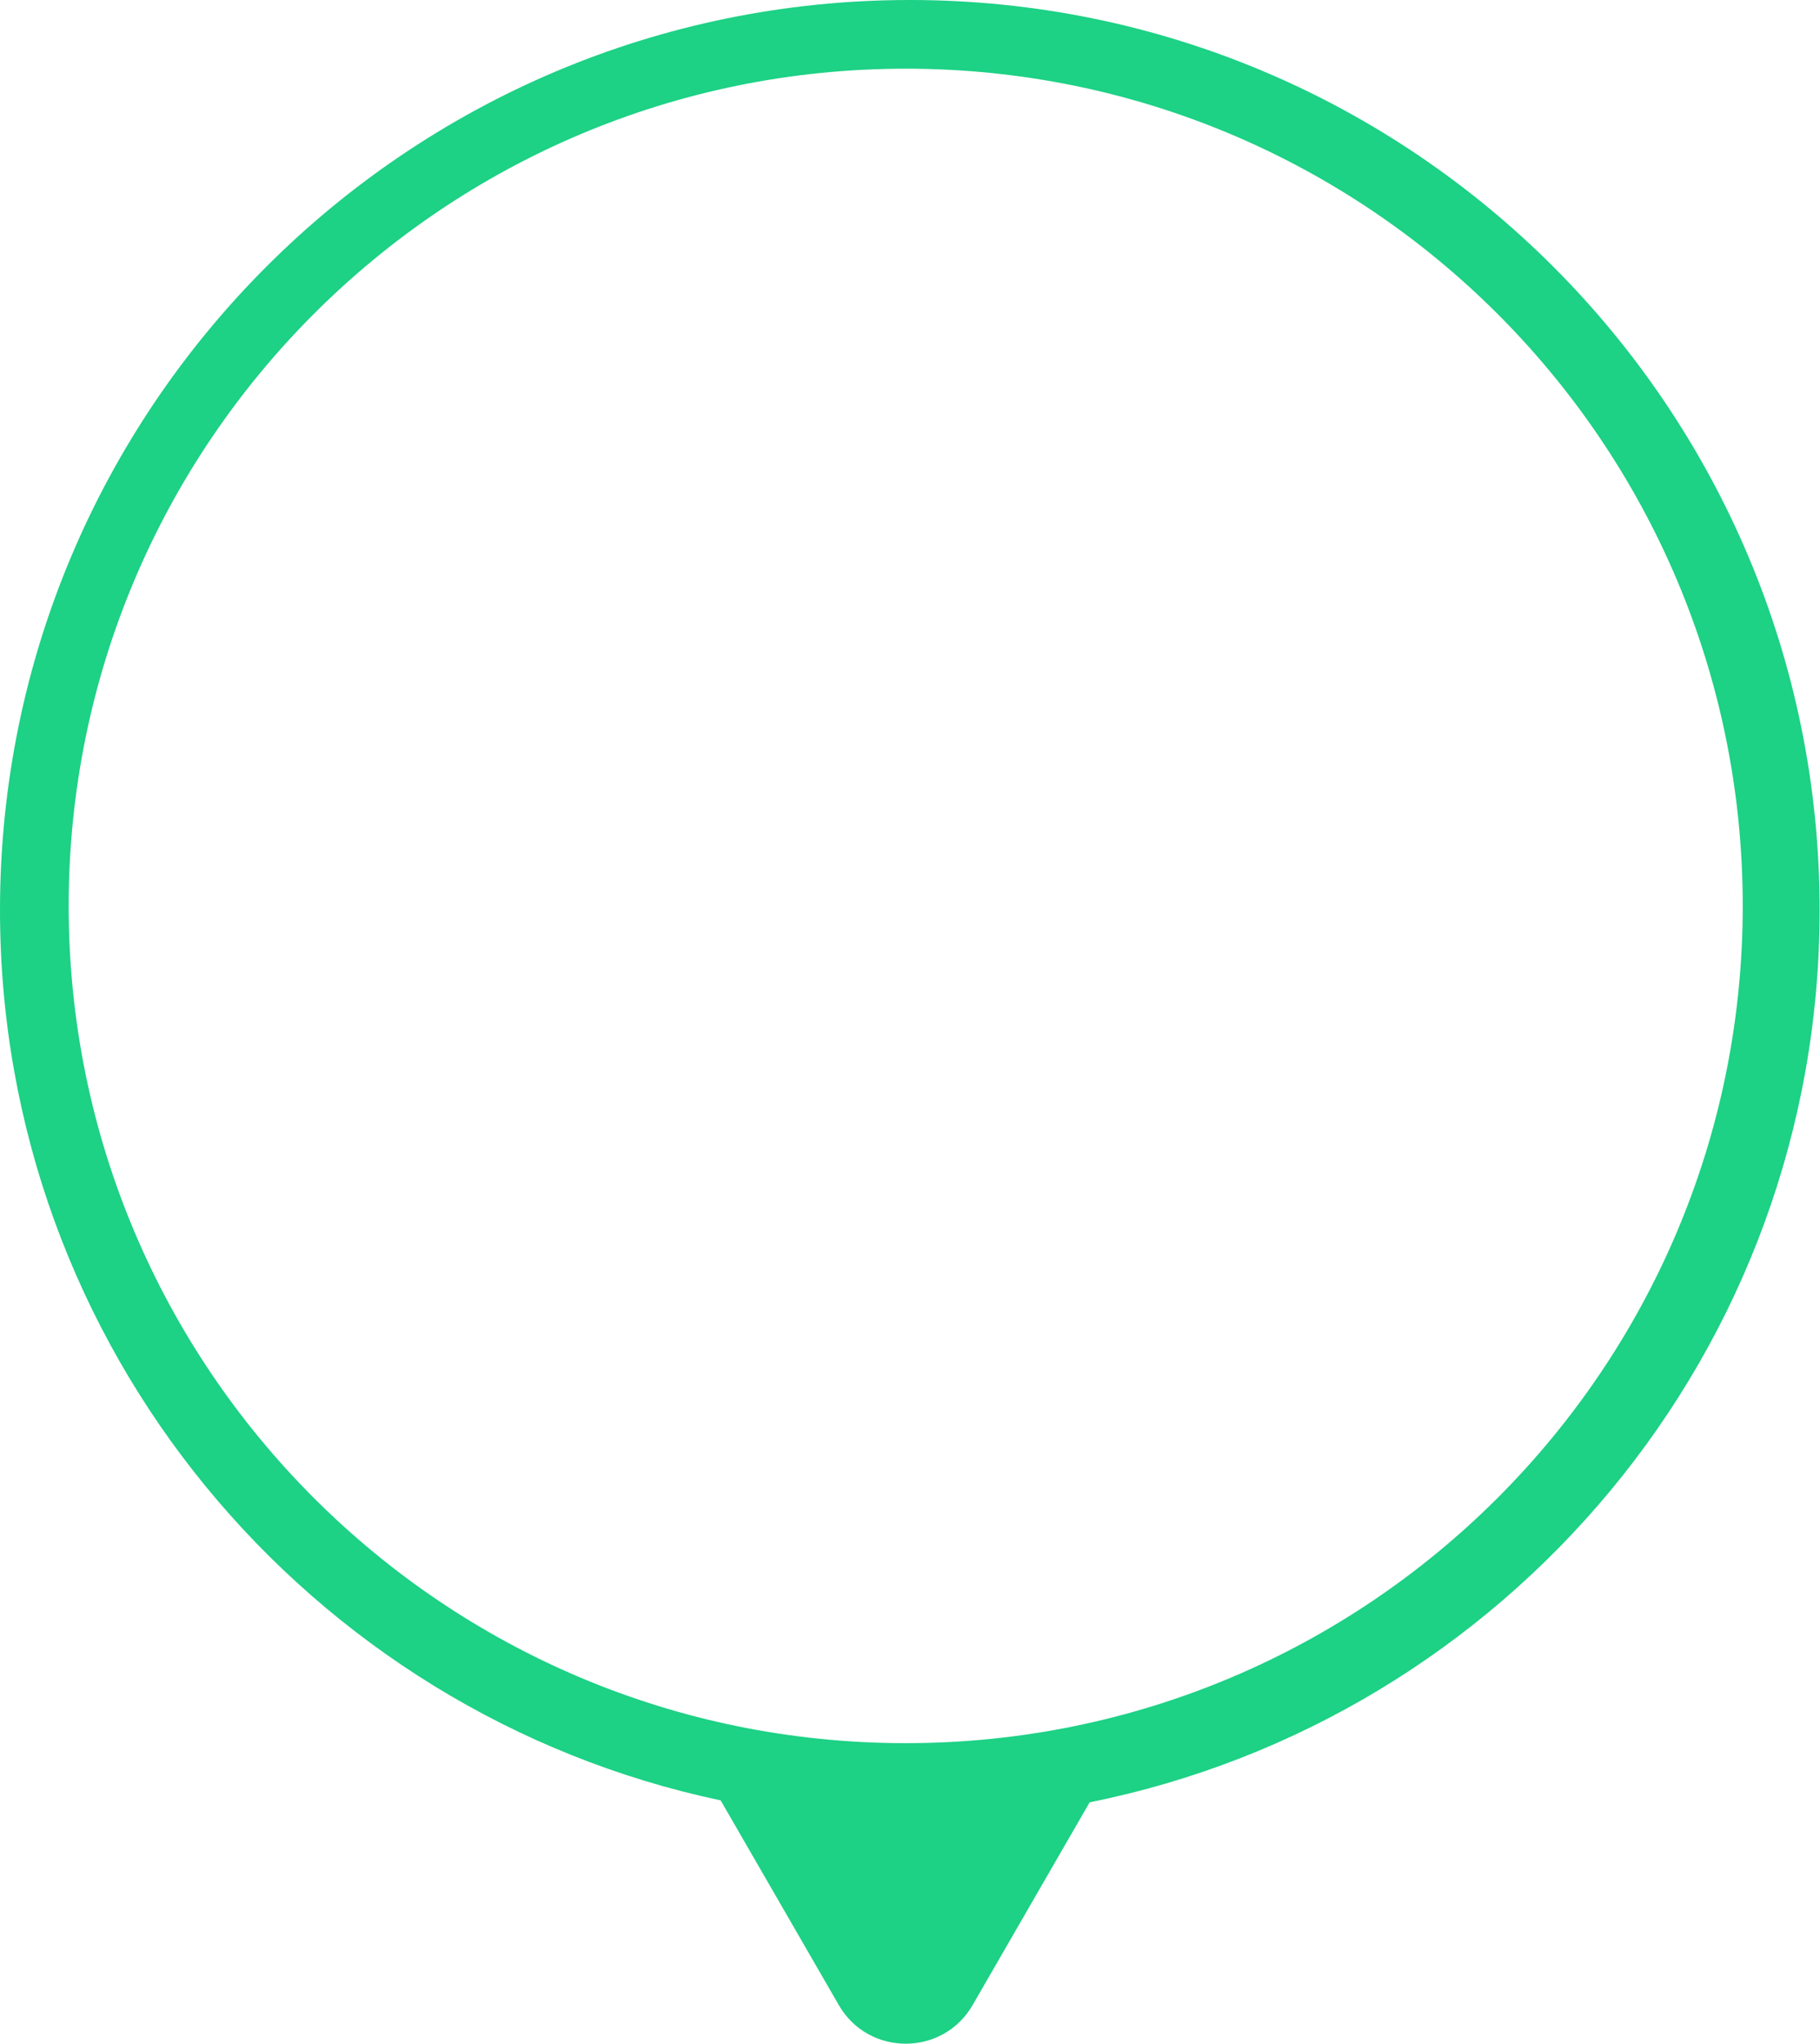 <svg width="212" height="238" viewBox="0 0 212 238" fill="none" xmlns="http://www.w3.org/2000/svg">
<path fill-rule="evenodd" clip-rule="evenodd" d="M211.957 105.979C211.957 157.338 175.424 200.164 126.927 209.887L113.294 233.5C109.83 239.5 101.17 239.5 97.706 233.5L83.944 209.664C35.989 199.522 0 156.953 0 105.979C0 47.448 47.448 0 105.979 0C164.509 0 211.957 47.448 211.957 105.979ZM105.5 203C159.348 203 203 159.348 203 105.5C203 51.652 159.348 8 105.5 8C51.652 8 8 51.652 8 105.5C8 159.348 51.652 203 105.5 203Z" fill="#1DD185"/>
</svg>

